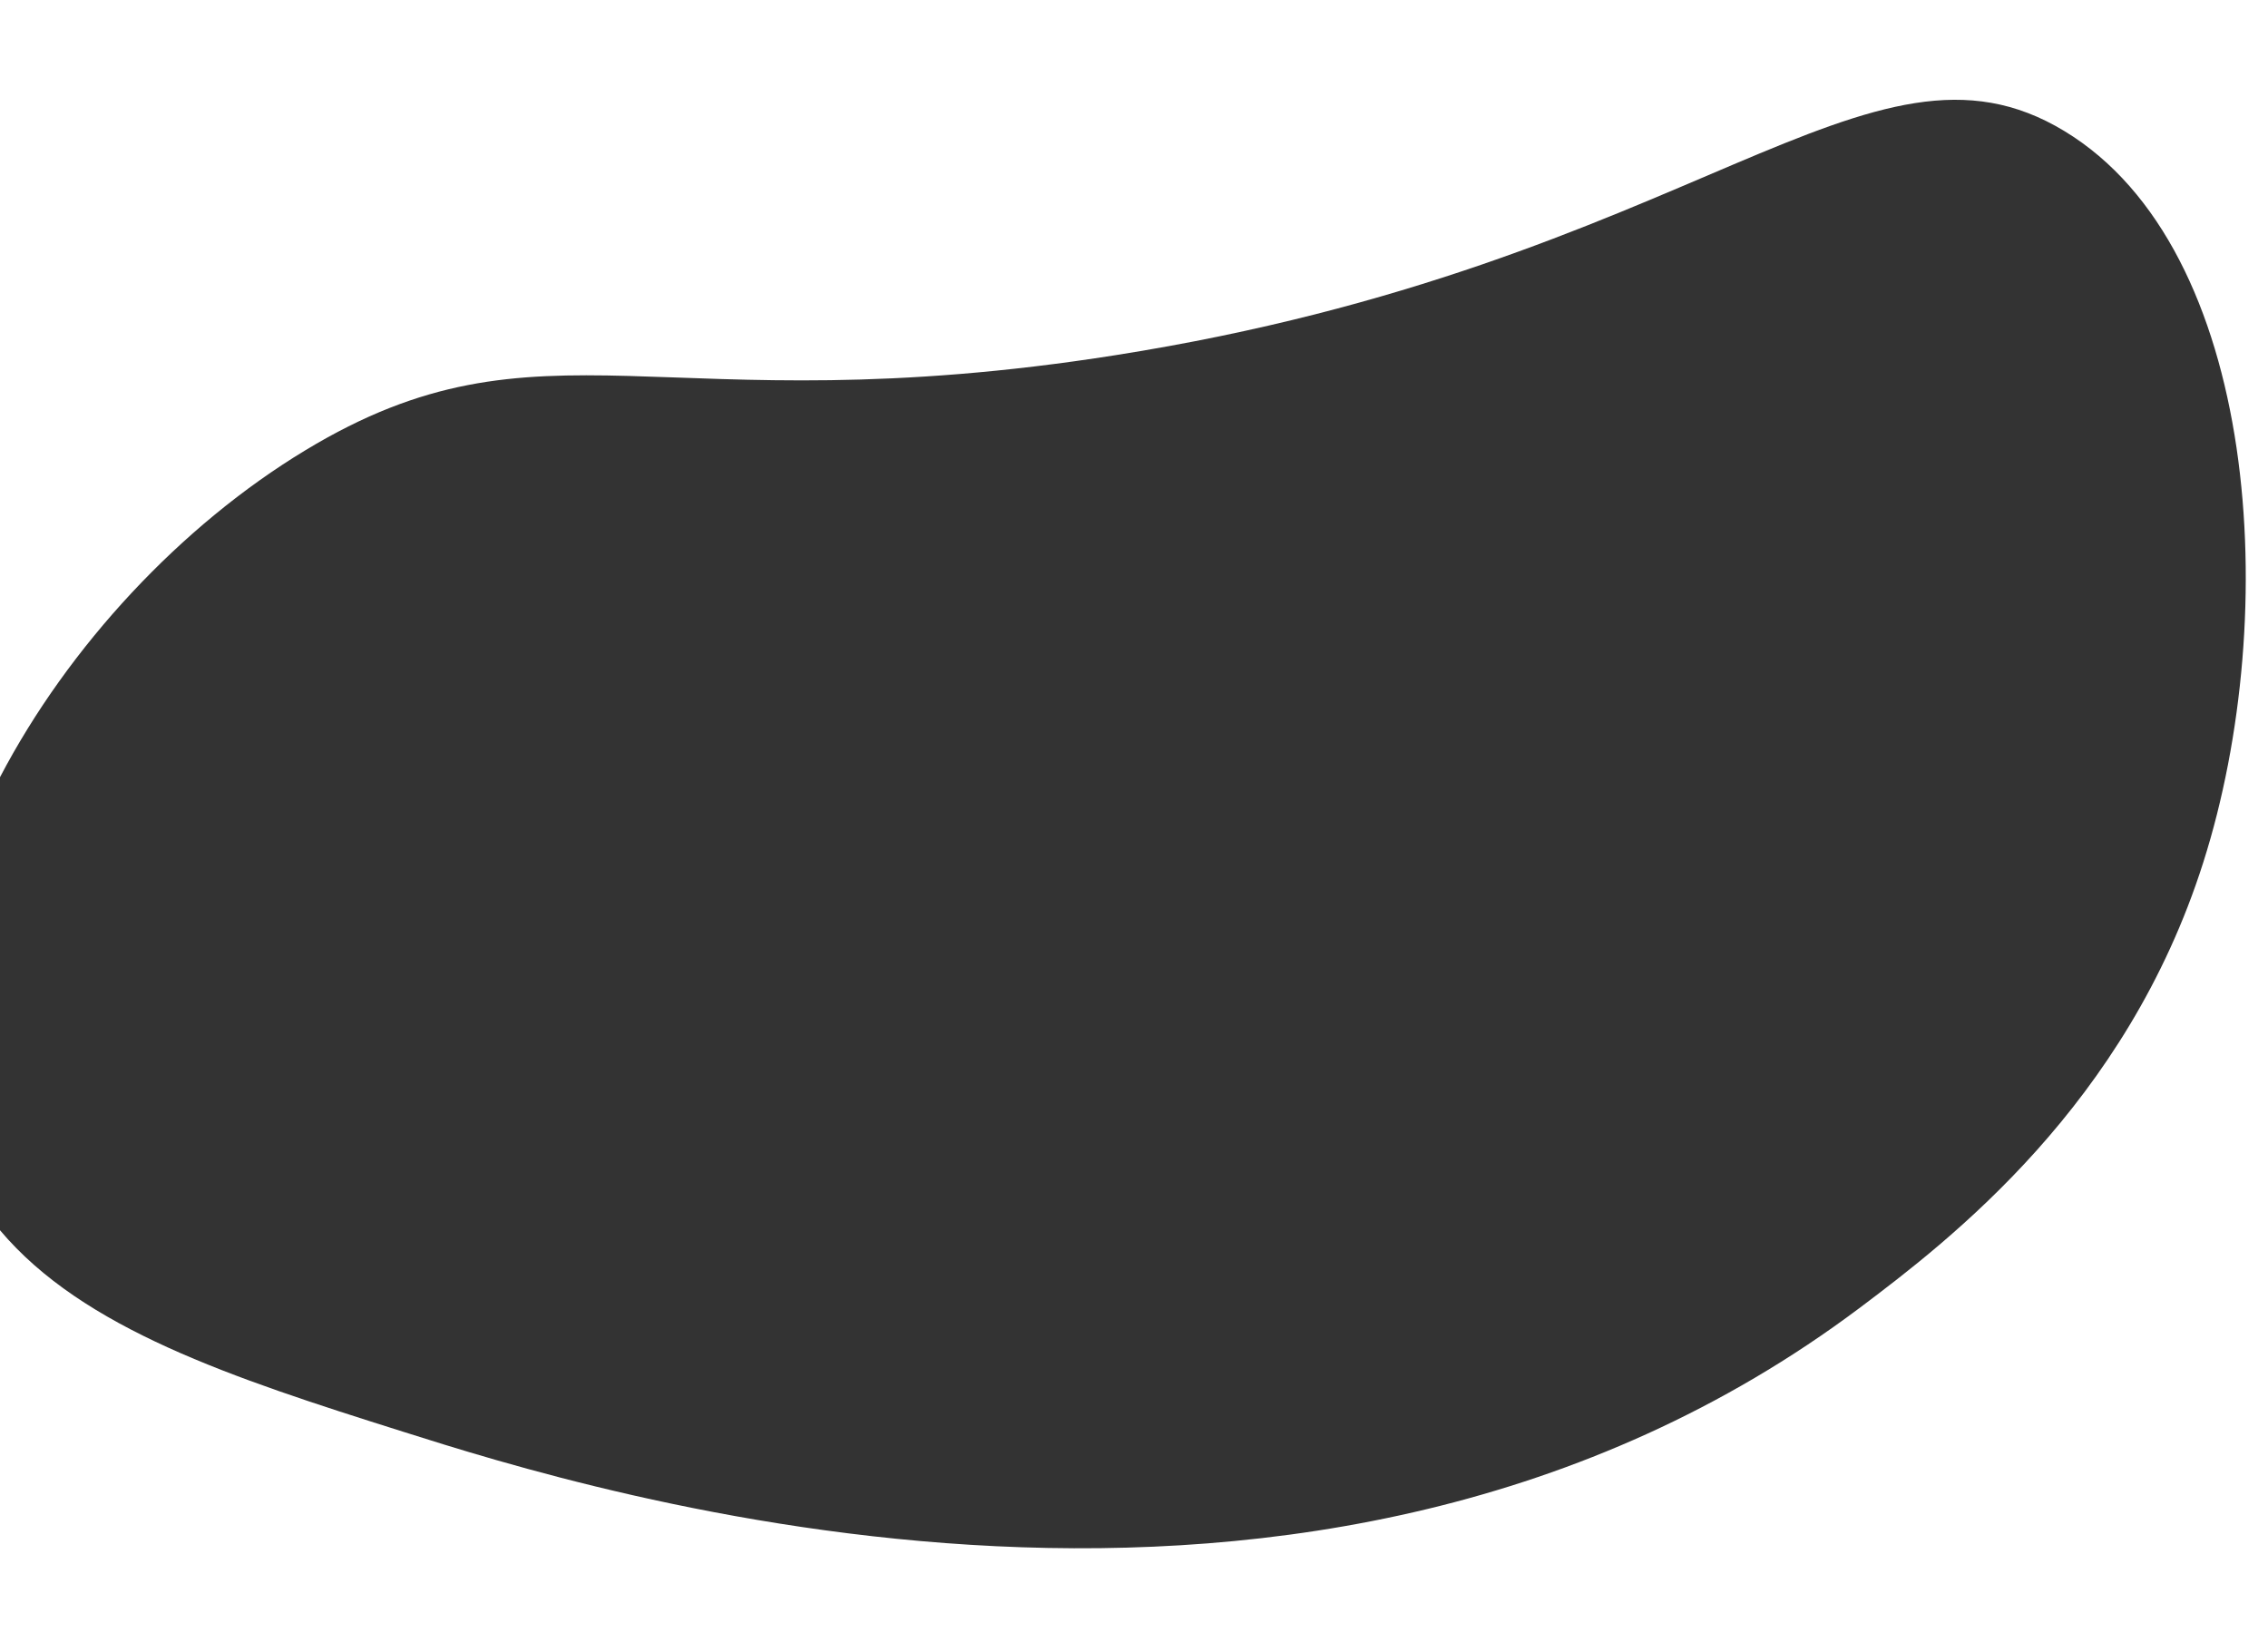 <?xml version="1.0" encoding="utf-8"?>
<!-- Generator: Adobe Illustrator 24.0.1, SVG Export Plug-In . SVG Version: 6.00 Build 0)  -->
<svg version="1.1" id="Layer_1" xmlns="http://www.w3.org/2000/svg" xmlns:xlink="http://www.w3.org/1999/xlink" x="0px" y="0px"
	 viewBox="0 0 410 298.7" style="enable-background:new 0 0 410 298.7;" xml:space="preserve">
<rect x="0" y="0" width="410" height="298.7" fill="#333333" stroke="none"/>
<style type="text/css">
	.st0{fill:none;}
	.st1{fill:#FFFFFF;}
</style>
<title>pyt-cover0</title>
<g>
	<path class="st0" d="M72.9,258.8c34,10.7,164.3,51.8,263.3-22.3c16.5-12.4,48.3-36.9,62.2-80.6c14.3-44.9,10-110.9-25.1-132.2
		c-35.4-21.5-66.8,24-171.5,40.5C119.4,77.1,98,55.5,55.2,81.4C32.7,95,12.4,116.8,0,140.5v81.9C15,240.2,41.7,249,72.9,258.8z"/>
	<path class="st1" d="M0,0v140.5C12.4,116.8,32.7,95,55.2,81.4c42.8-25.9,64.2-4.2,146.5-17.2c104.7-16.5,136.1-62,171.5-40.5
		c35.2,21.3,39.4,87.3,25.1,132.2c-13.9,43.8-45.7,68.2-62.2,80.6c-99,74.2-229.2,33.1-263.3,22.3C41.7,249,15,240.2,0,222.4v76.3
		h410V0H0z"/>
</g>
</svg>
